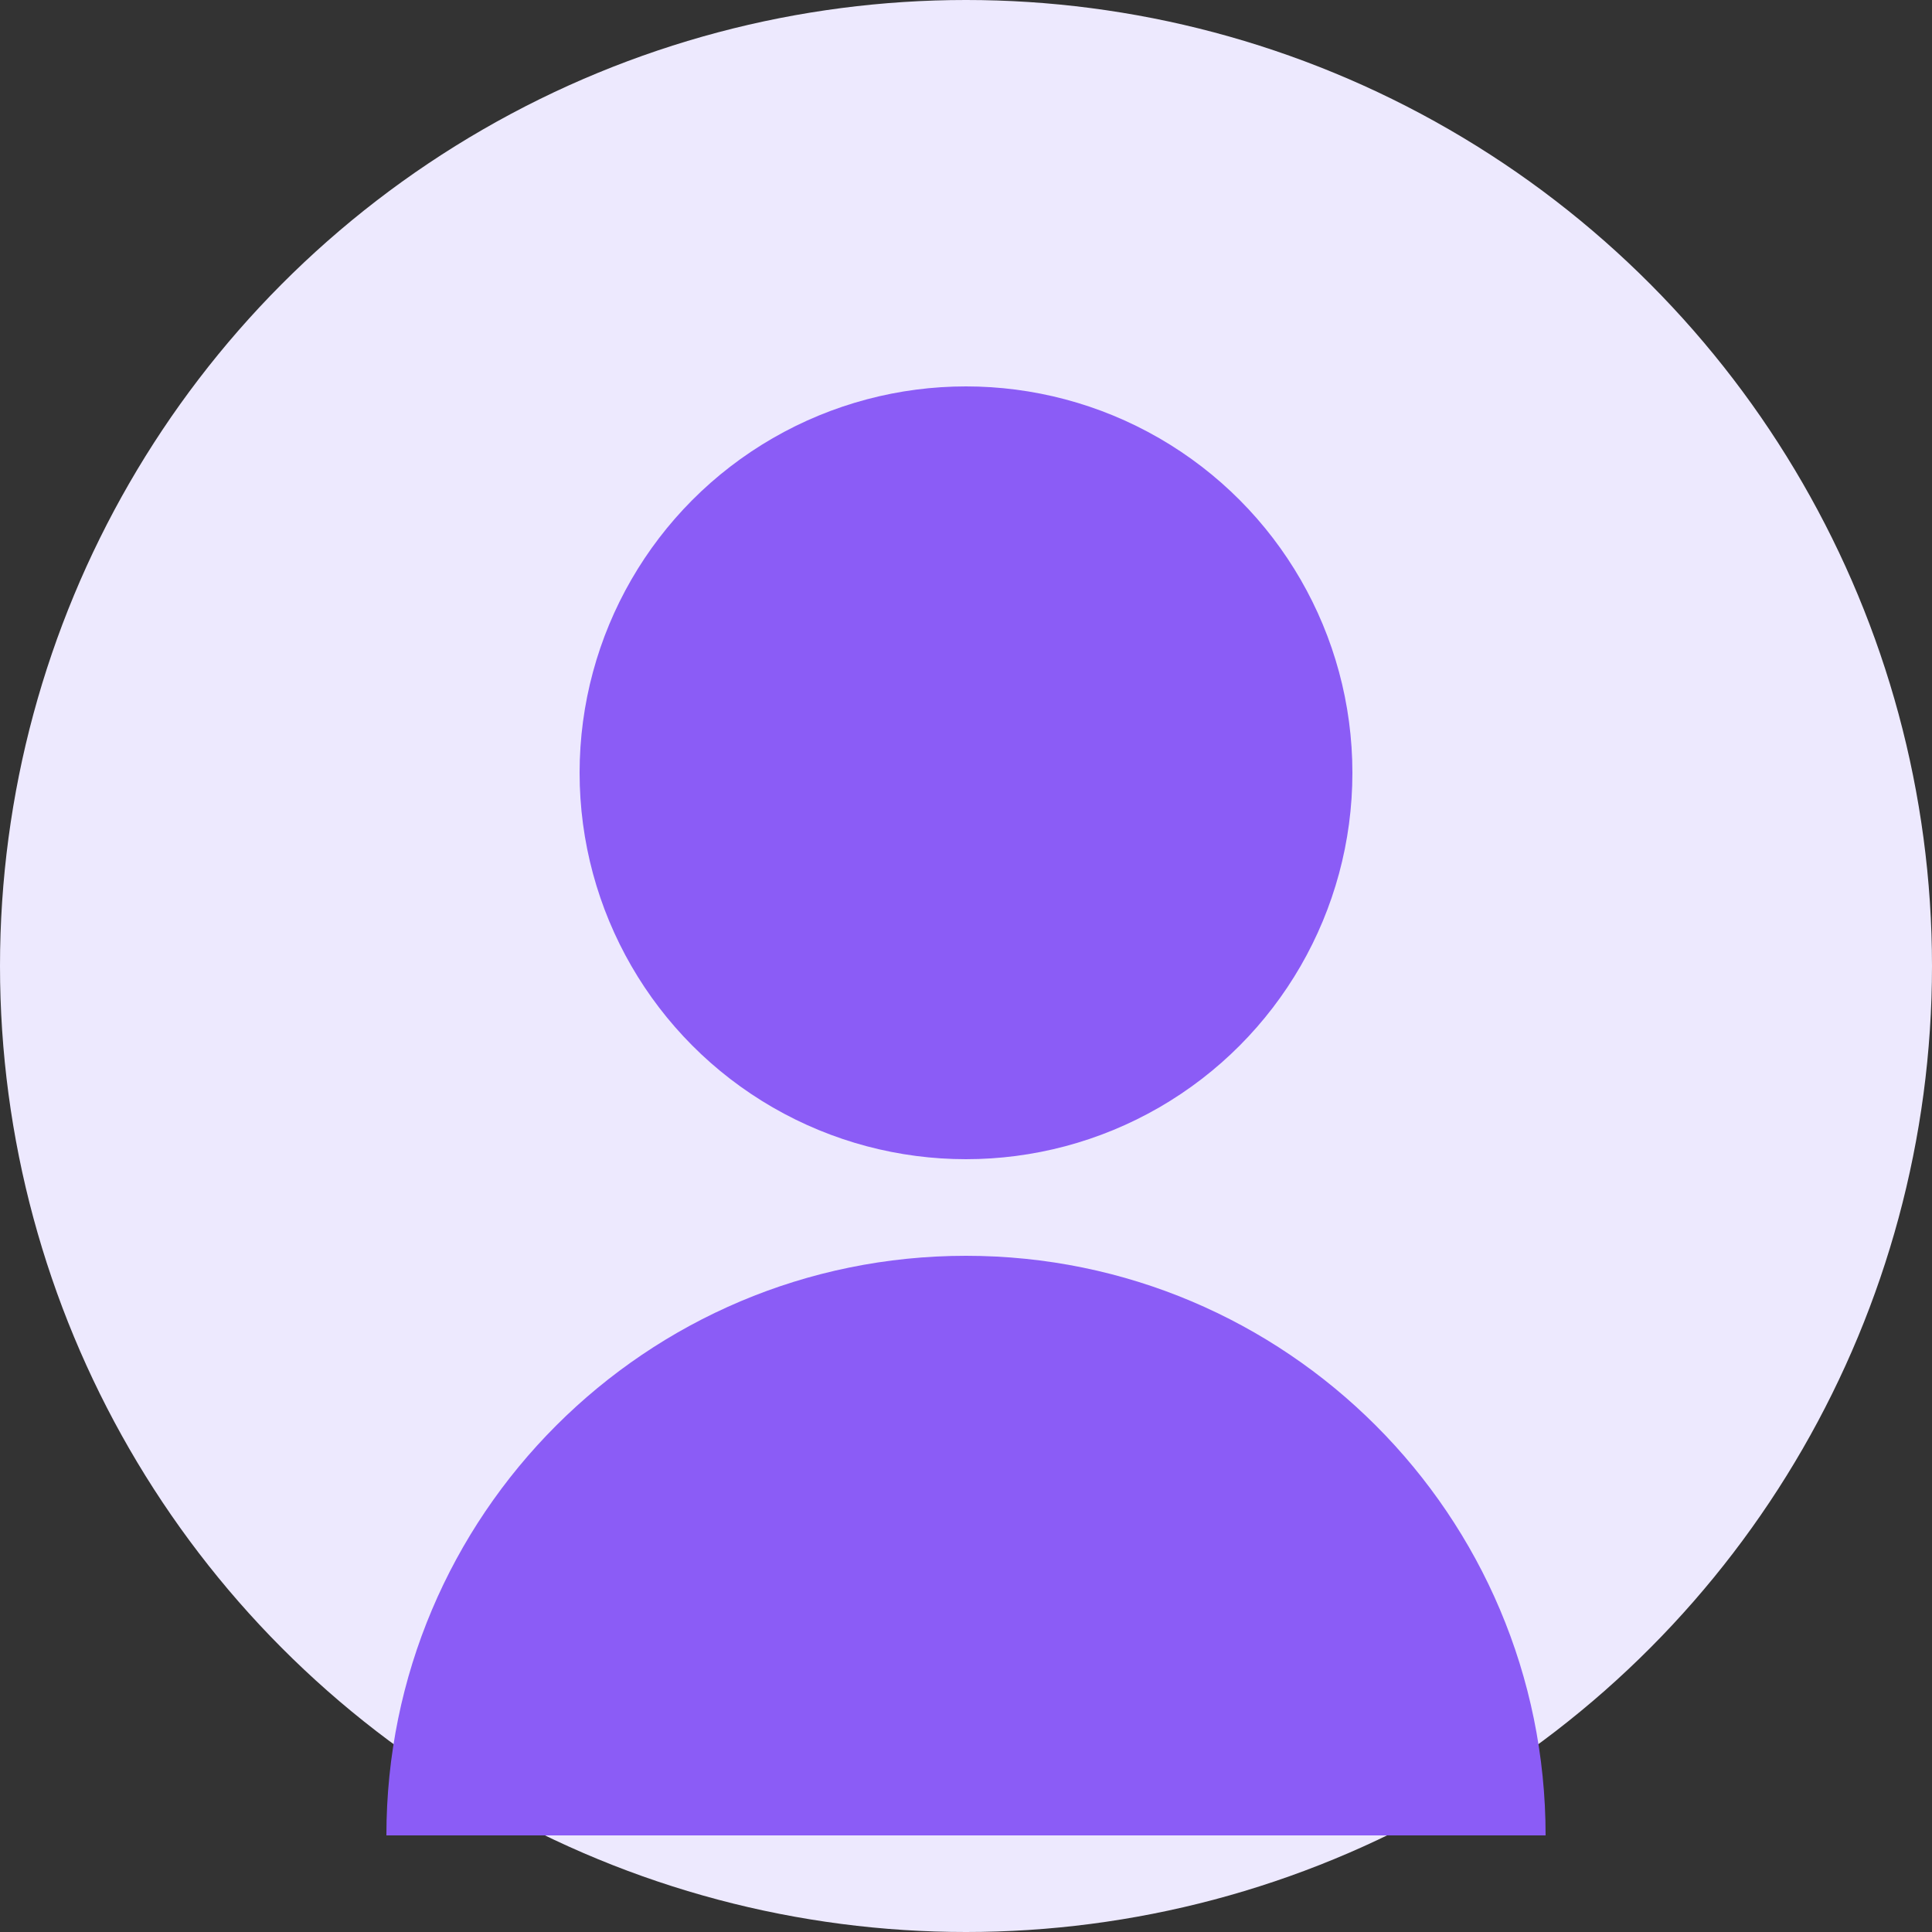 <svg xmlns="http://www.w3.org/2000/svg" width="200" height="200" viewBox="0 0 200 200" fill="none">
  <rect x="0" y="0" width="200" height="200" fill="#333333" stroke="none"/>
  <circle cx="100" cy="100" r="100" fill="#EDE9FE"/>
  <circle cx="100" cy="80" r="40" fill="#8B5CF6"/>
  <path d="M100 130C66.863 130 40 156.863 40 190H160C160 156.863 133.137 130 100 130Z" fill="#8B5CF6"/>
</svg> 